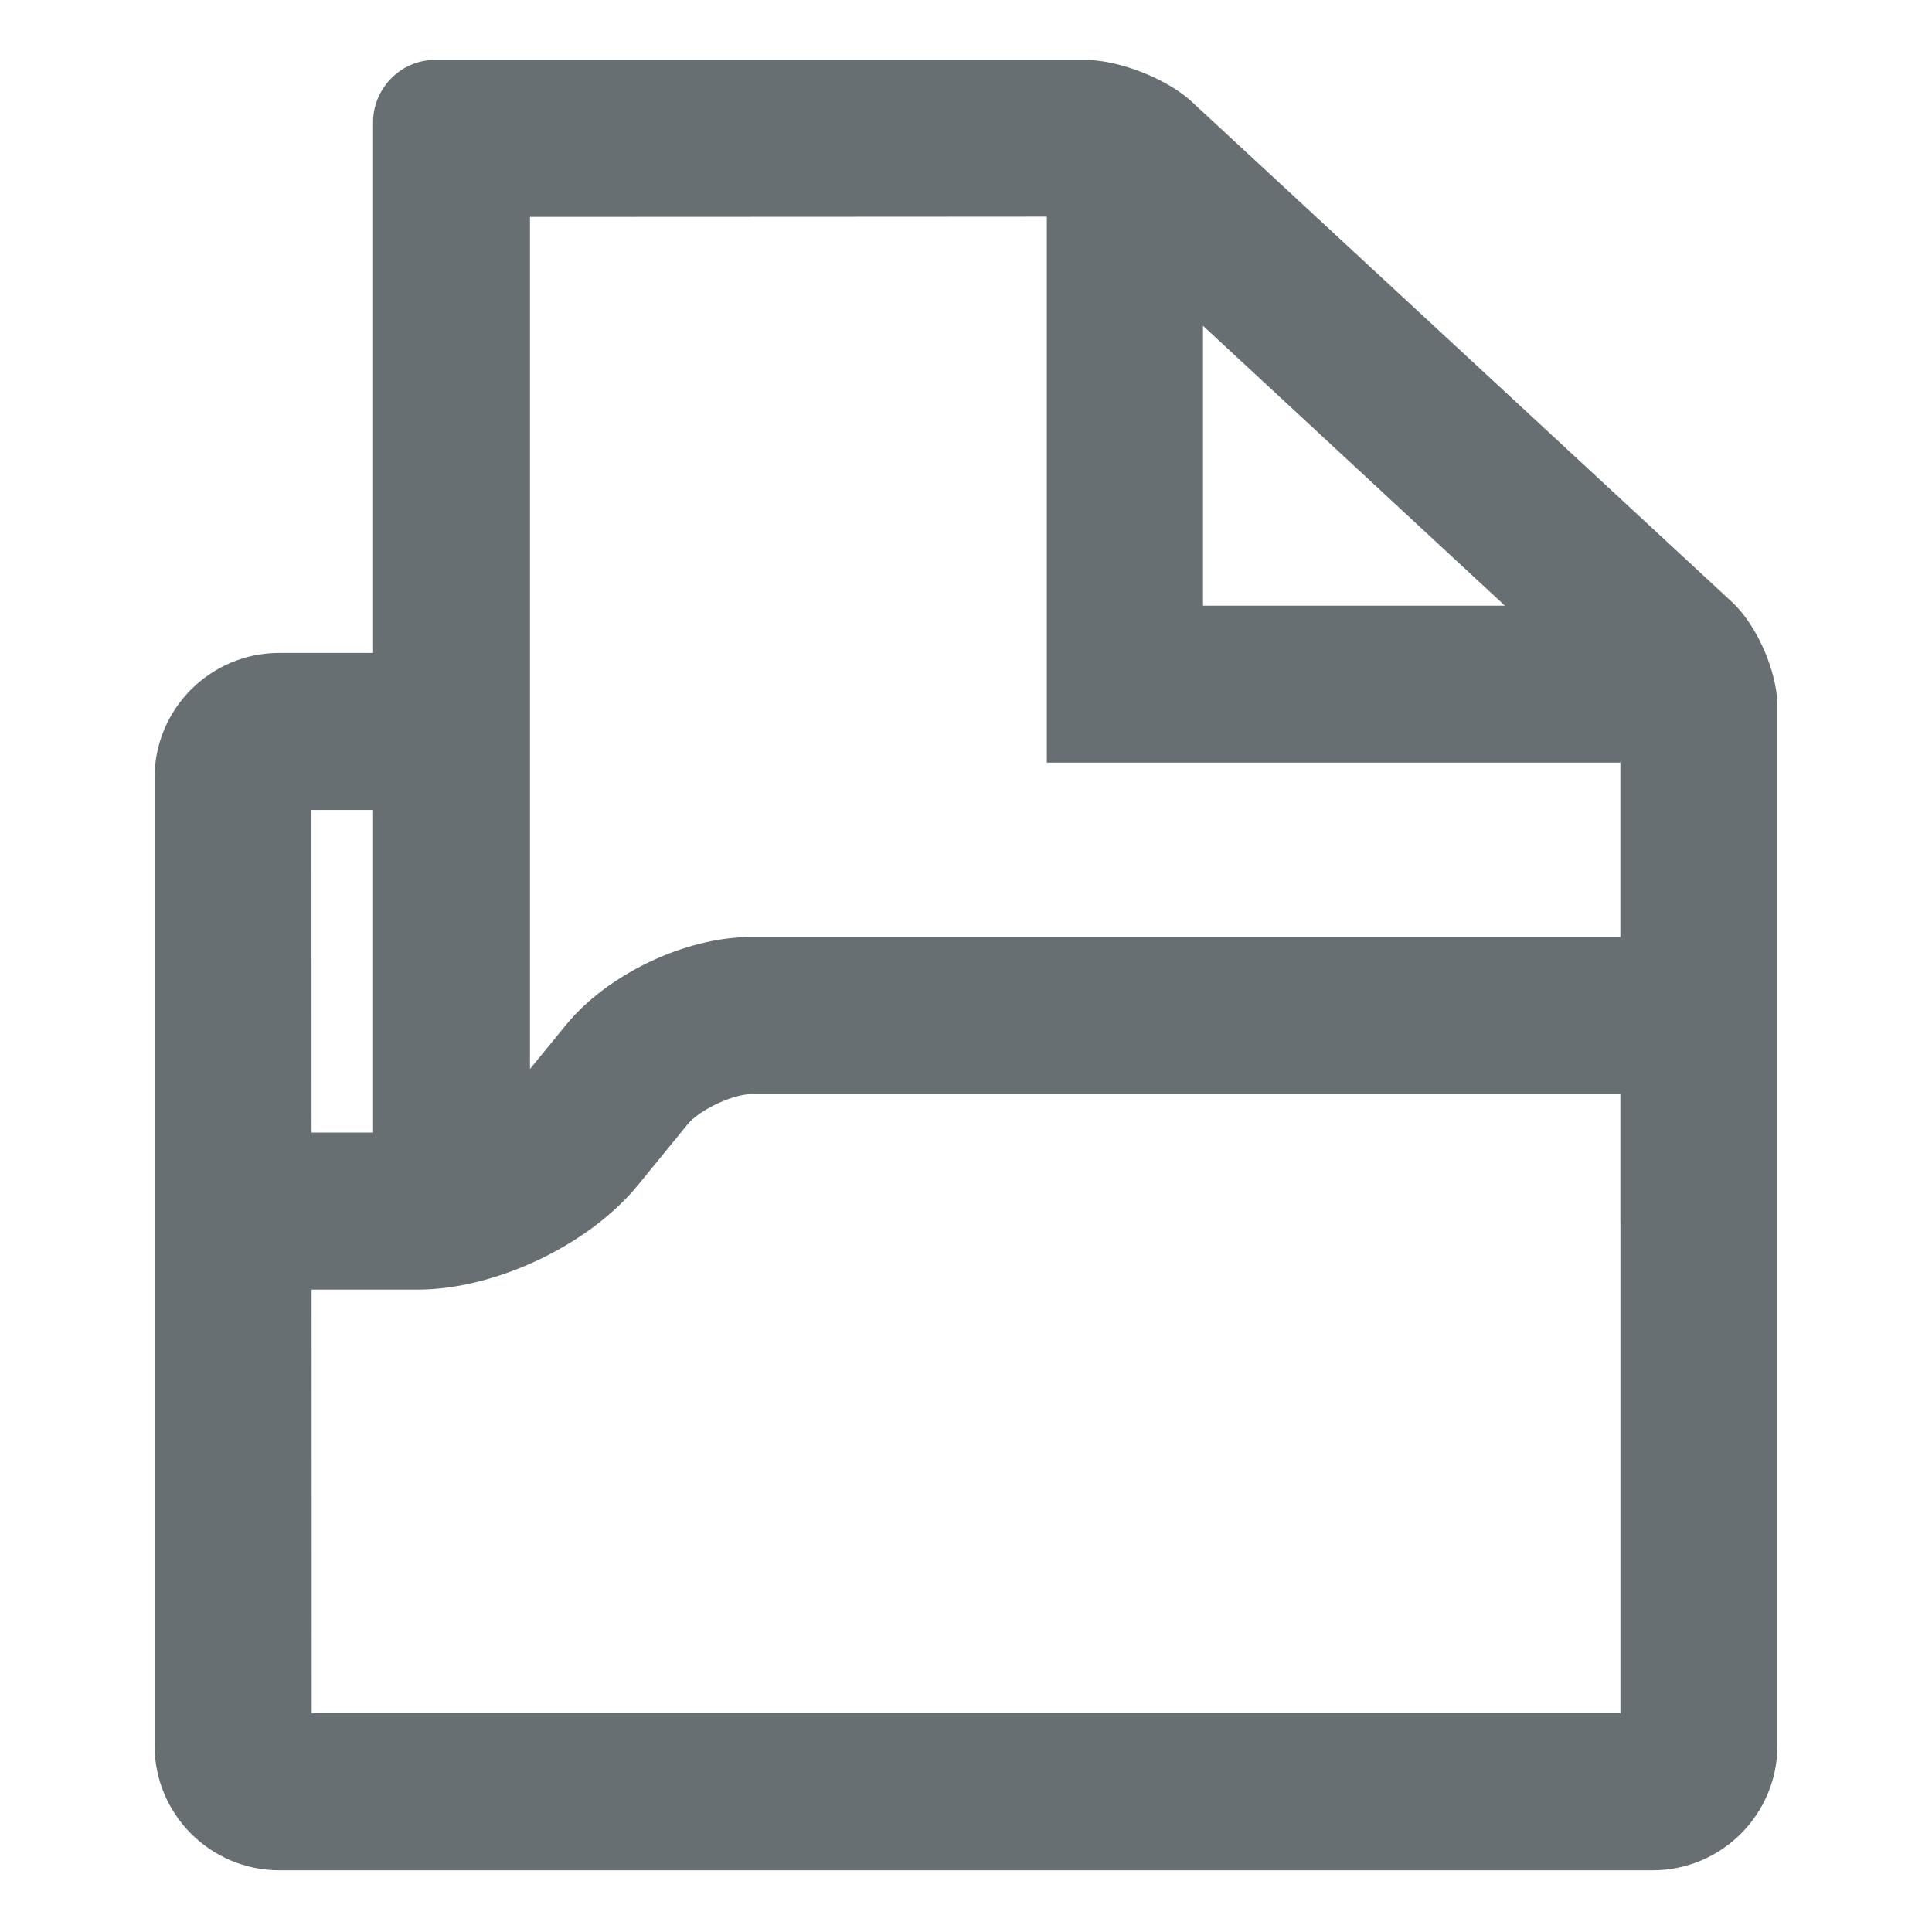 <svg xmlns="http://www.w3.org/2000/svg" width="18" height="18" fill="none"><g fill="#676F73"><path d="M4.297 7.546H2.902l.002 8.415h12.193V6.995h1.463v9.267c0 .642-.52 1.163-1.163 1.163H2.603c-.642 0-1.163-.52-1.163-1.163V7.246c0-.642.52-1.163 1.163-1.163h1.694v1.463Z"/><path d="M4.938 11.389H3.476V1.139c0-.316.258-.581.577-.581h6.053c.321 0 .767.175 1 .392l5.032 4.66c.233.217.422.653.422.974v4.803h-1.462V6.584c0 .026.026.081.046.1 0 0-5.003-4.637-4.993-4.63a1.321 1.321 0 0 0-.098-.036c.017.001-5.115.003-5.115.003v9.367Z"/><path d="M9.753 1.725v5.38h6.225V5.643h-4.77V1.717l-1.455.008ZM3.89 12.015c.723 0 1.597-.414 2.054-.974l.463-.567c.109-.133.419-.28.59-.28h9.34V8.73h-9.34c-.61 0-1.336.345-1.723.818l-.463.567c-.18.22-.637.437-.92.437H1.997v1.463h1.891Z"/></g></svg>